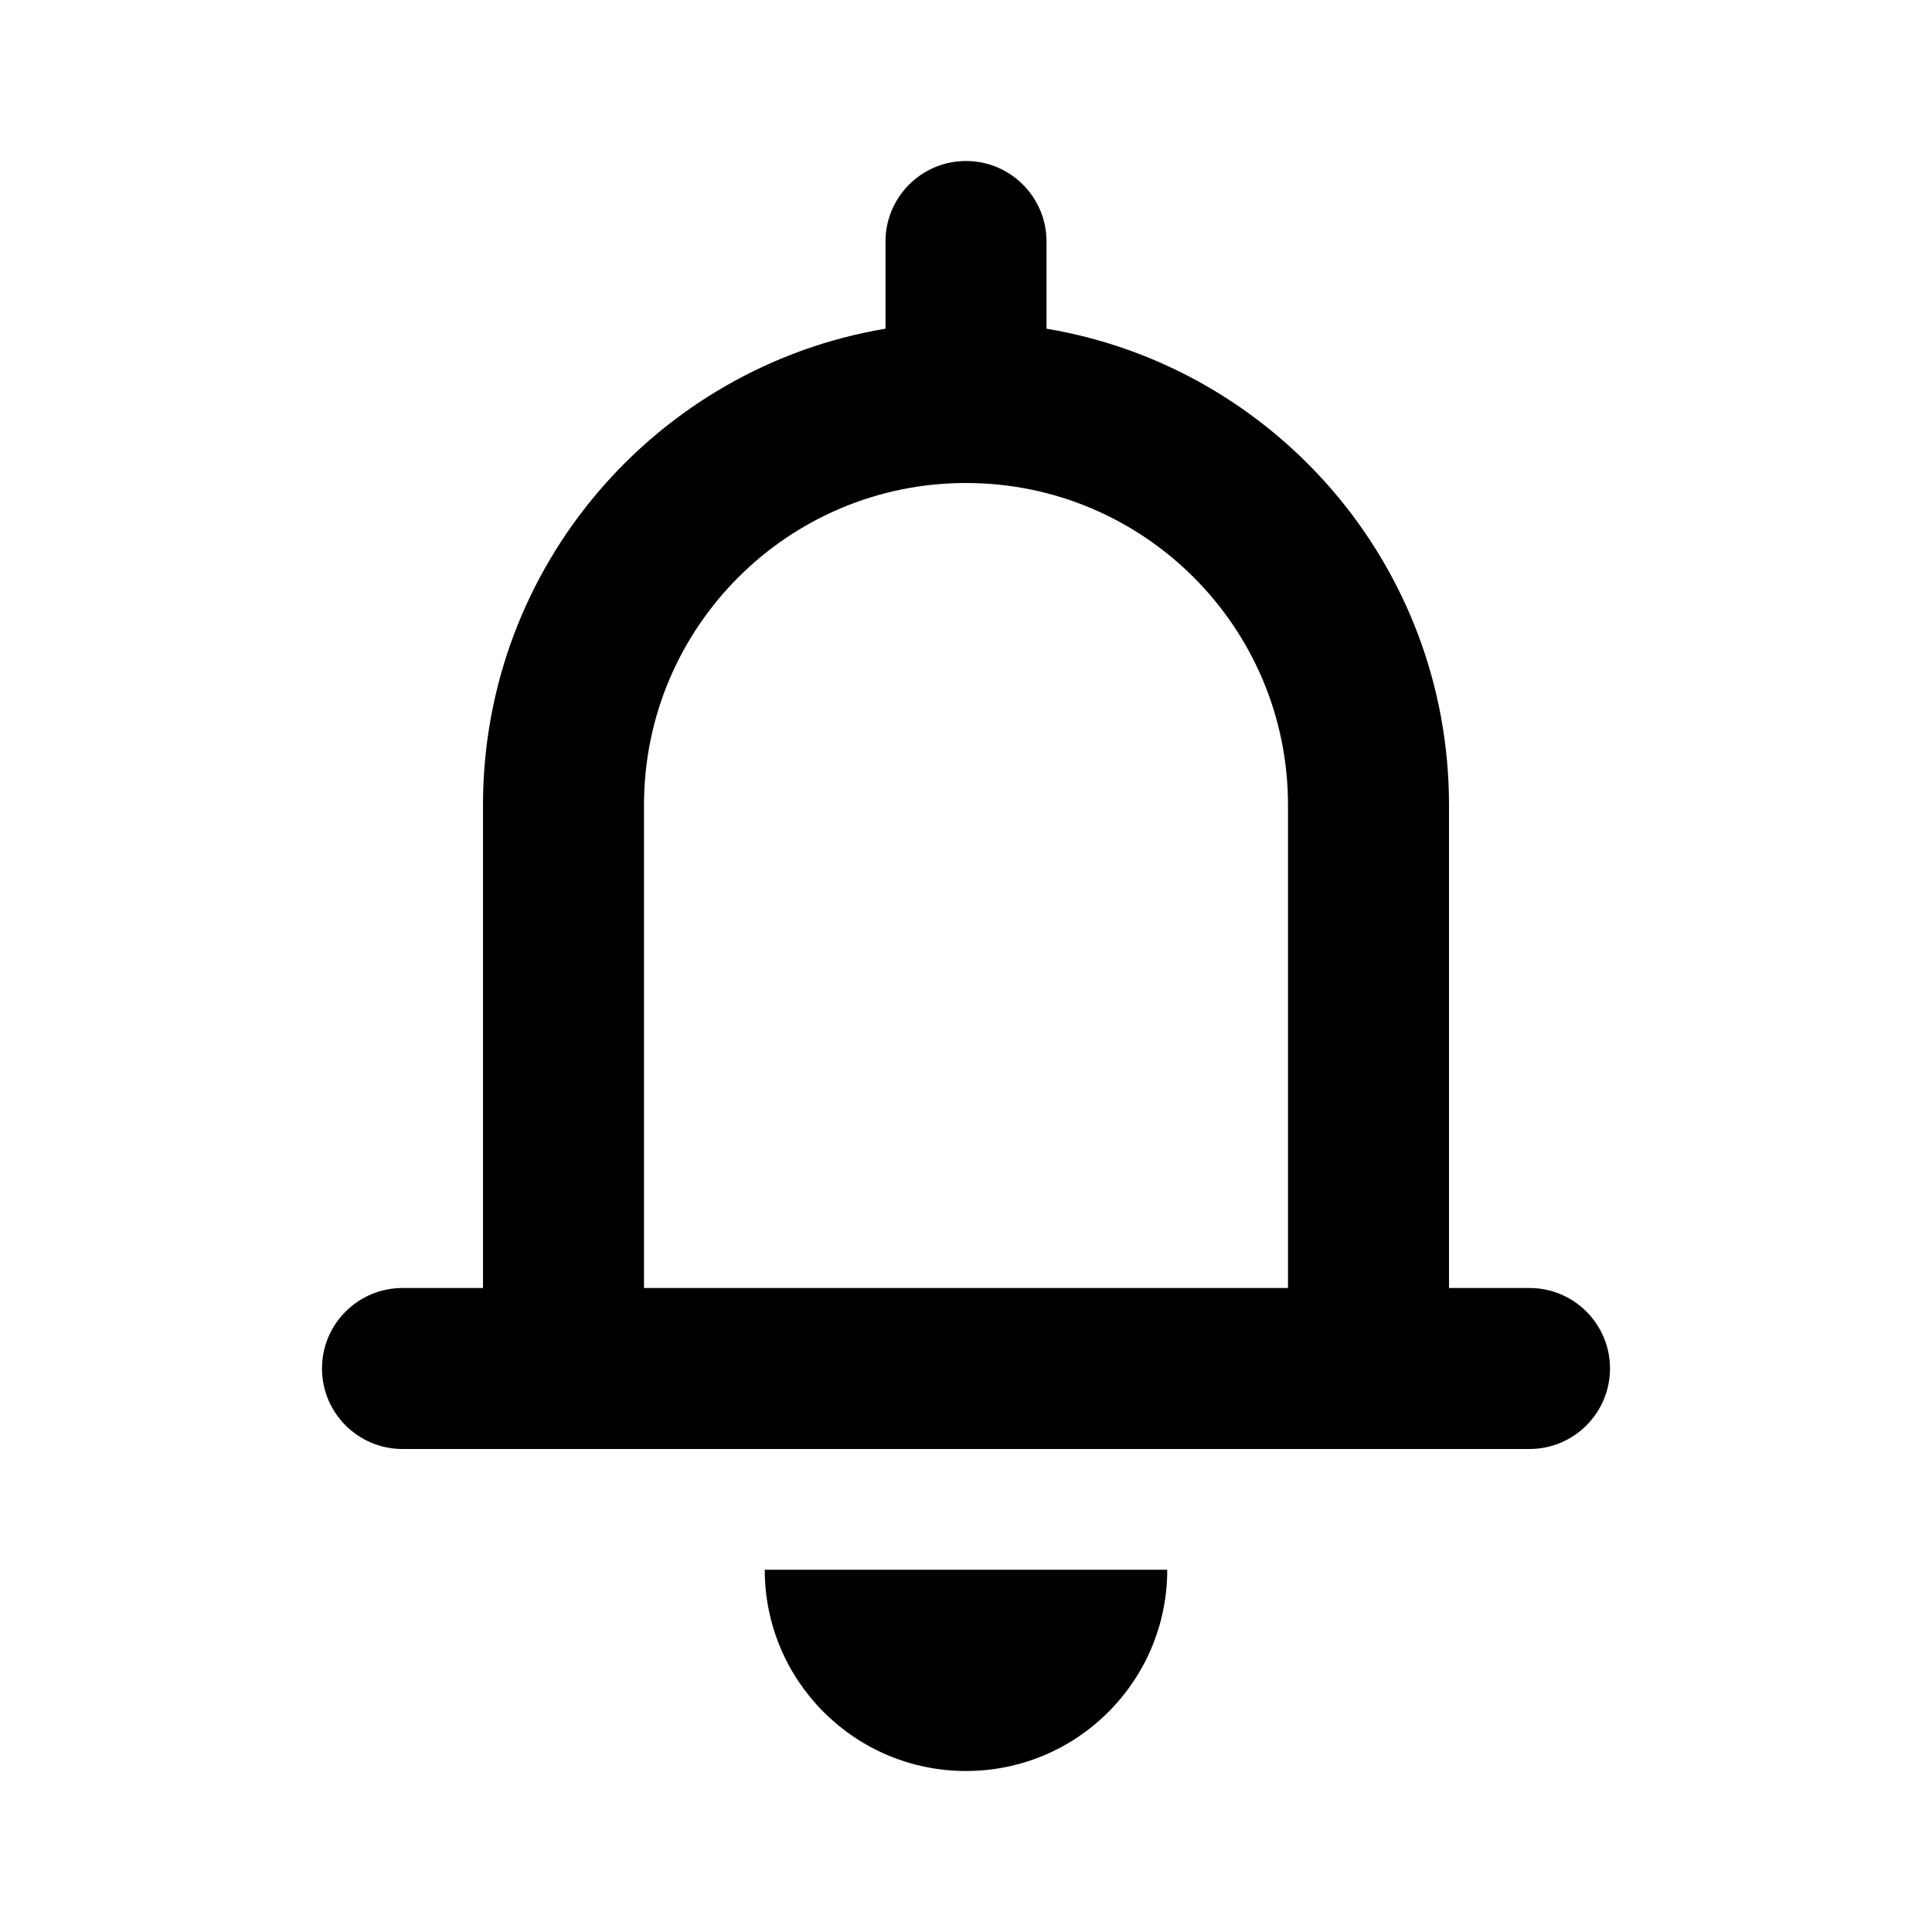 <svg width="24" height="24" viewBox="0 0 24 24" fill="none" xmlns="http://www.w3.org/2000/svg" aria-hidden="true" class="styles__StyledInlineSvg-sc-12l8vvi-0 jFpckg"><path fill-rule="evenodd" clip-rule="evenodd" d="M11 3C11 2.448 11.448 2 12 2C12.552 2 13 2.448 13 3V4.083C15.838 4.559 18 7.027 18 10V16H19C19.552 16 20 16.448 20 17C20 17.552 19.552 18 19 18C14.333 18 9.667 18 5 18C4.448 18 4 17.552 4 17C4 16.448 4.448 16 5 16H6V10C6 7.027 8.162 4.559 11 4.083V3ZM8 16H16V10C16 7.791 14.209 6 12 6C9.791 6 8 7.791 8 10V16Z" fill="currentColor"></path><path d="M14.5 19.5C14.5 20.881 13.381 22 12 22C10.619 22 9.5 20.881 9.5 19.5H14.5Z" fill="currentColor"></path></svg>